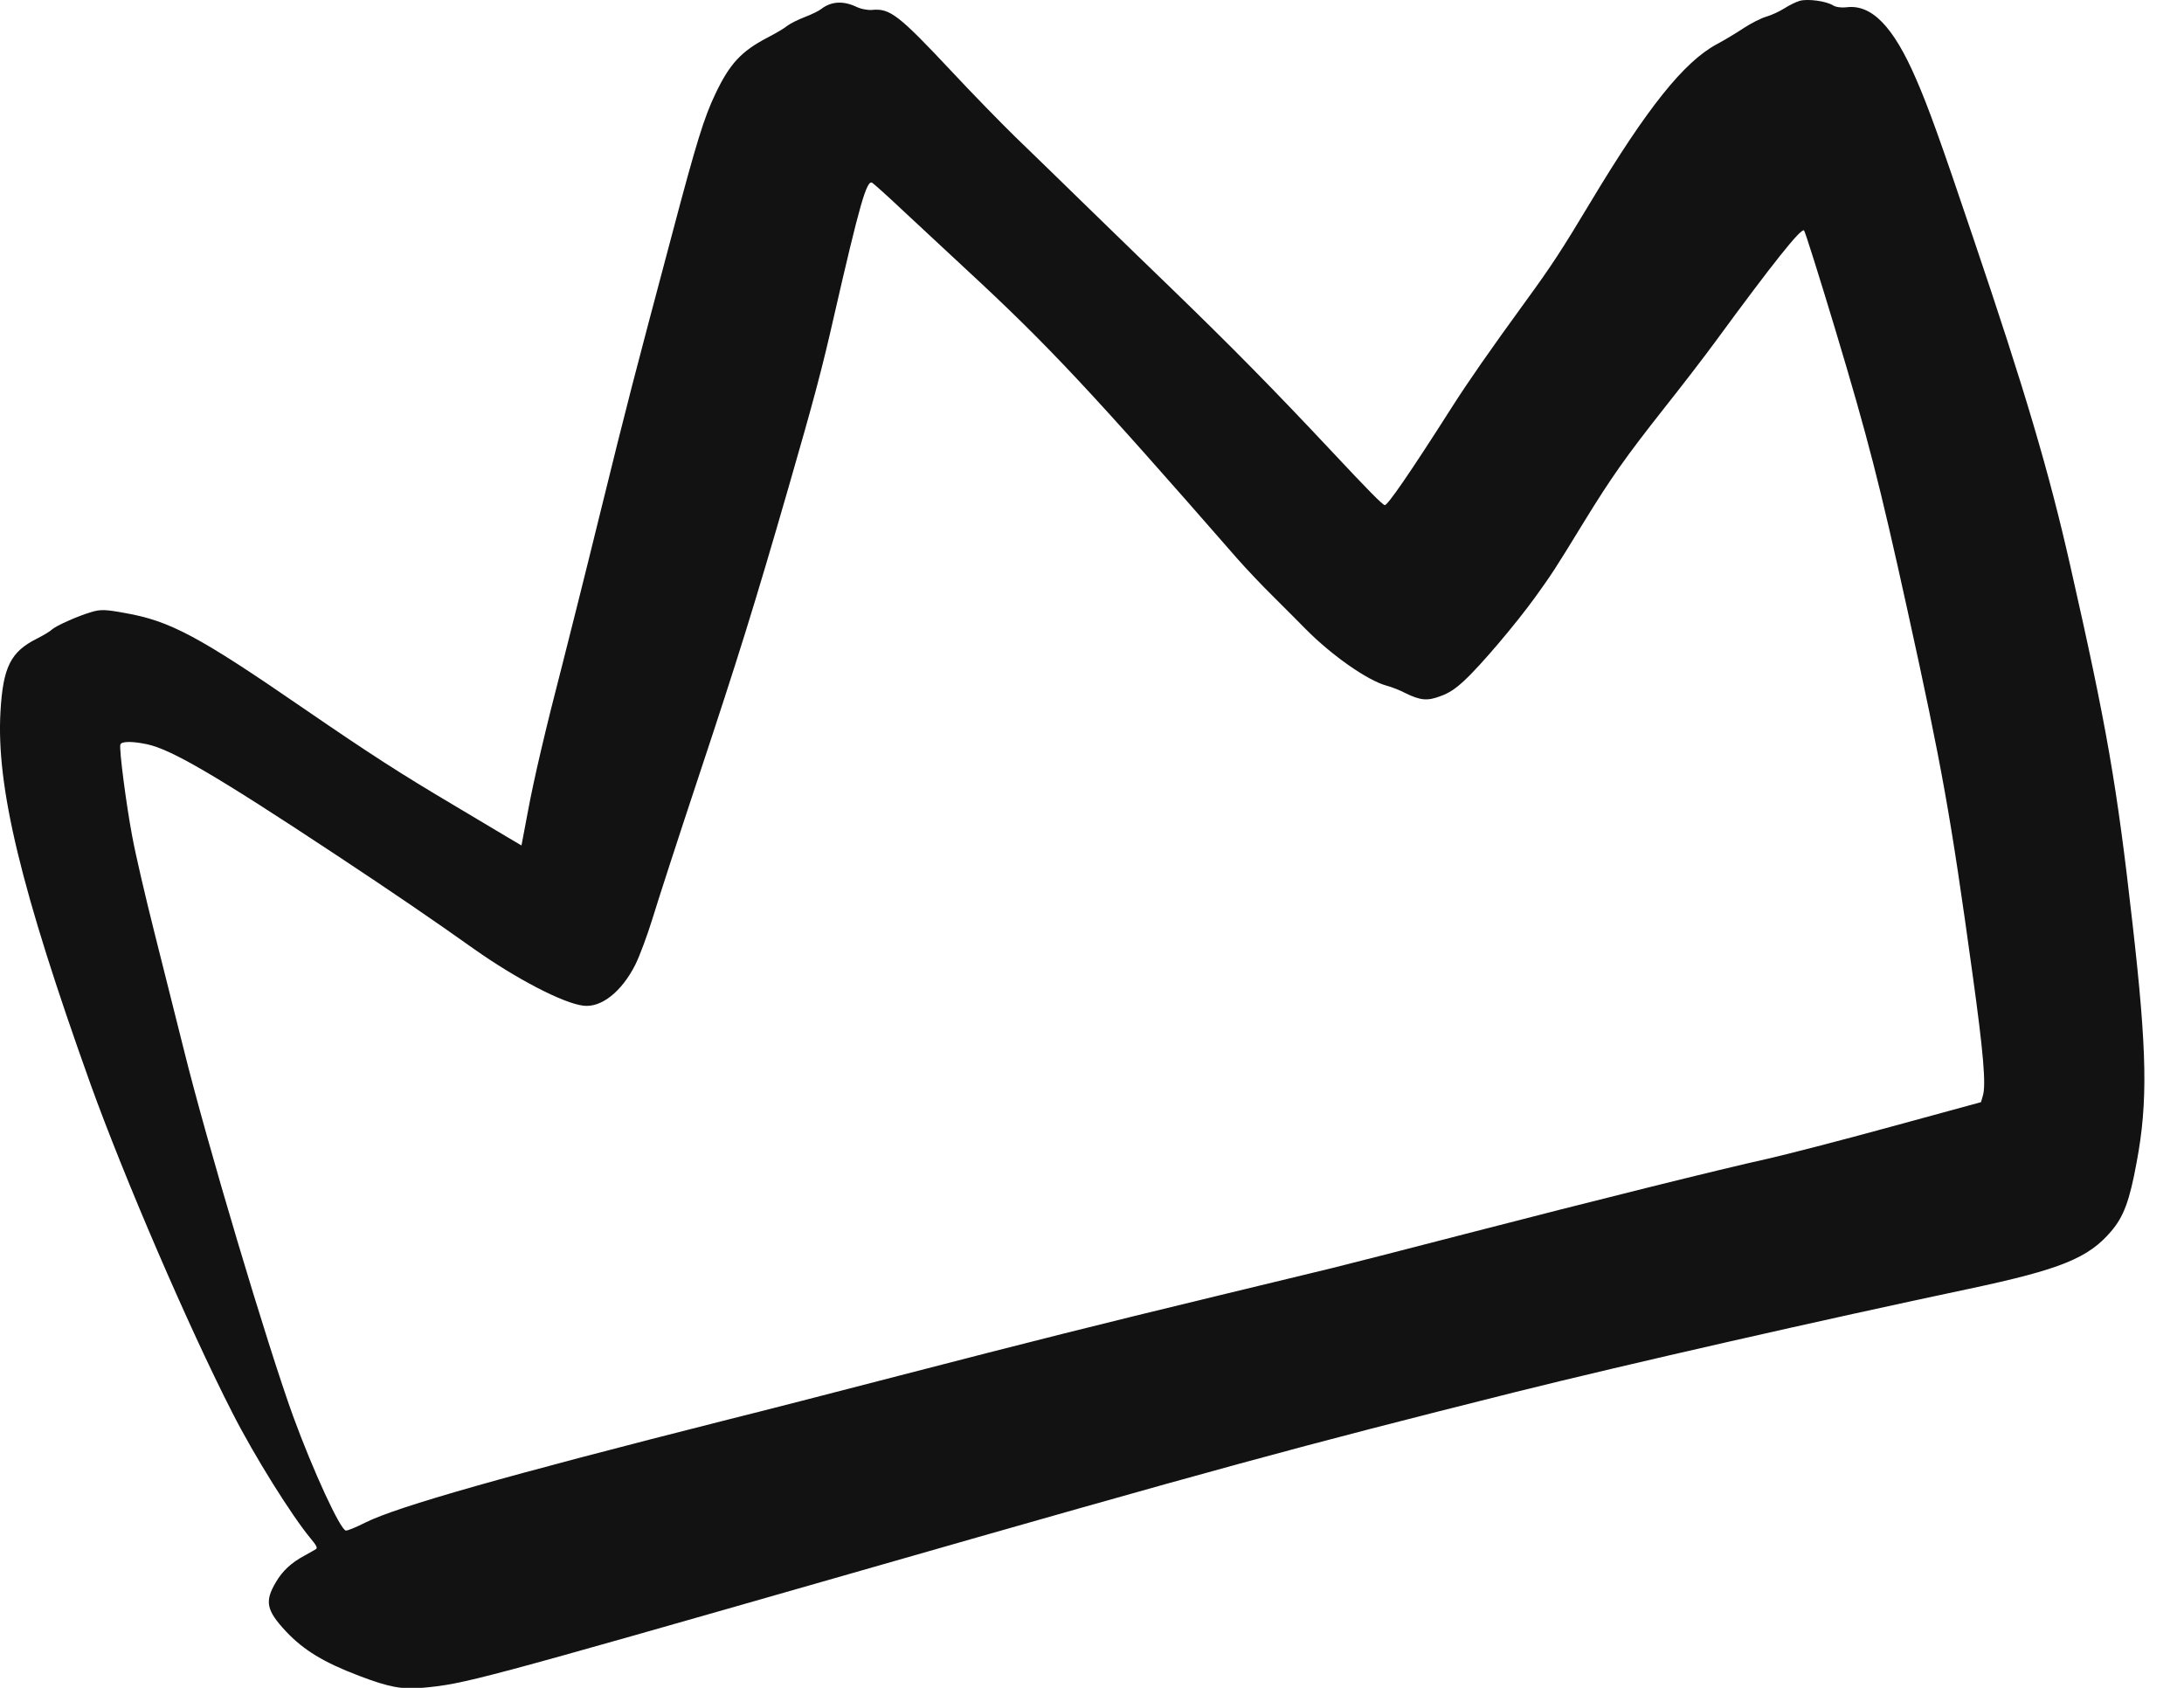 <svg width="44" height="34" viewBox="0 0 44 34" fill="none" xmlns="http://www.w3.org/2000/svg">
<path d="M16.544 0.182C16.497 0.22 16.35 0.291 16.215 0.343C16.08 0.394 15.924 0.472 15.862 0.519C15.806 0.568 15.62 0.676 15.457 0.76C14.932 1.035 14.7 1.285 14.41 1.896C14.184 2.373 14.036 2.844 13.539 4.722C12.754 7.673 12.656 8.042 12.085 10.361C11.78 11.605 11.439 12.956 11.335 13.364C10.999 14.659 10.755 15.694 10.63 16.375L10.506 17.031L10.226 16.866C10.07 16.773 9.582 16.48 9.141 16.219C8.063 15.58 7.472 15.2 6.125 14.276C3.994 12.81 3.425 12.507 2.514 12.348C2.127 12.276 2.018 12.274 1.842 12.329C1.577 12.405 1.13 12.604 1.045 12.682C1.013 12.716 0.878 12.797 0.747 12.863C0.216 13.128 0.062 13.434 0.01 14.327C-0.08 15.842 0.42 17.917 1.822 21.834C2.497 23.709 3.794 26.724 4.683 28.462C5.123 29.327 5.877 30.534 6.263 30.997C6.371 31.125 6.4 31.183 6.368 31.204C6.344 31.22 6.236 31.28 6.128 31.34C5.869 31.48 5.691 31.644 5.56 31.869C5.327 32.26 5.365 32.437 5.762 32.864C6.121 33.243 6.52 33.487 7.238 33.759C7.836 33.987 8.1 34.037 8.526 33.998C9.361 33.921 9.608 33.854 17.192 31.683C24.544 29.575 26.142 29.142 30.525 28.043C32.754 27.487 36.754 26.578 39.666 25.963C41.517 25.57 42.076 25.343 42.536 24.799C42.785 24.507 42.905 24.185 43.046 23.413C43.273 22.203 43.258 21.192 42.961 18.589C42.649 15.82 42.446 14.646 41.704 11.376C41.281 9.509 40.806 7.897 39.752 4.787C39.082 2.799 38.845 2.147 38.603 1.592C38.144 0.529 37.704 0.081 37.198 0.147C37.098 0.159 36.981 0.143 36.929 0.108C36.792 0.022 36.419 -0.029 36.258 0.017C36.181 0.039 36.043 0.108 35.948 0.169C35.853 0.229 35.691 0.305 35.584 0.336C35.48 0.365 35.277 0.469 35.129 0.566C34.986 0.661 34.738 0.811 34.583 0.893C33.927 1.248 33.188 2.167 32.053 4.057C31.459 5.047 31.25 5.365 30.736 6.07C30.002 7.079 29.587 7.677 29.251 8.202C28.399 9.541 27.948 10.19 27.898 10.175C27.844 10.162 27.555 9.866 26.842 9.105C25.655 7.839 24.817 6.989 23.584 5.795C23.29 5.513 22.581 4.825 22.01 4.269C21.439 3.713 20.74 3.032 20.453 2.756C20.169 2.479 19.592 1.888 19.172 1.438C18.105 0.3 17.928 0.163 17.568 0.2C17.483 0.208 17.334 0.18 17.246 0.134C16.981 0.011 16.741 0.029 16.544 0.182ZM18.139 4.193C18.422 4.454 19.02 5.015 19.473 5.434C21.115 6.952 21.967 7.864 24.941 11.269C25.102 11.451 25.419 11.789 25.656 12.021C25.889 12.254 26.181 12.544 26.304 12.671C26.826 13.2 27.555 13.711 27.938 13.813C28.029 13.837 28.192 13.899 28.299 13.955C28.619 14.113 28.756 14.124 29.026 14.021C29.196 13.96 29.325 13.873 29.499 13.711C29.828 13.409 30.543 12.563 30.927 12.032C31.275 11.546 31.296 11.519 31.914 10.509C32.47 9.605 32.751 9.208 33.526 8.224C33.869 7.793 34.333 7.19 34.557 6.884C35.724 5.293 36.275 4.602 36.344 4.641C36.364 4.652 36.649 5.56 36.98 6.656C37.63 8.82 37.864 9.727 38.425 12.275C39.127 15.465 39.3 16.431 39.739 19.617C39.958 21.194 40.016 21.86 39.946 22.079L39.91 22.202L38.089 22.699C37.09 22.973 35.981 23.258 35.626 23.339C34.702 23.542 32.072 24.196 29.527 24.855C28.323 25.167 27.102 25.48 26.814 25.55C26.526 25.62 25.483 25.873 24.498 26.11C22.094 26.691 20.801 27.016 18.113 27.712C16.866 28.036 15.316 28.435 14.663 28.597C10.221 29.721 8.012 30.346 7.364 30.669C7.178 30.764 6.999 30.836 6.969 30.832C6.858 30.823 6.309 29.632 5.905 28.528C5.388 27.104 4.163 23.006 3.699 21.126C3.552 20.54 3.286 19.484 3.11 18.781C2.932 18.075 2.73 17.209 2.664 16.849C2.544 16.214 2.397 15.091 2.425 14.999C2.443 14.932 2.658 14.928 2.96 14.992C3.447 15.094 4.341 15.615 6.739 17.2C7.894 17.963 8.752 18.549 9.552 19.118C10.408 19.722 11.352 20.213 11.756 20.259C12.114 20.302 12.524 19.977 12.798 19.436C12.888 19.256 13.042 18.838 13.144 18.509C13.244 18.177 13.668 16.869 14.09 15.599C14.871 13.245 15.193 12.216 15.884 9.825C16.404 8.024 16.562 7.429 16.808 6.344C17.315 4.134 17.461 3.614 17.572 3.682C17.603 3.702 17.859 3.928 18.139 4.193Z" fill="#121212"/>
</svg>
